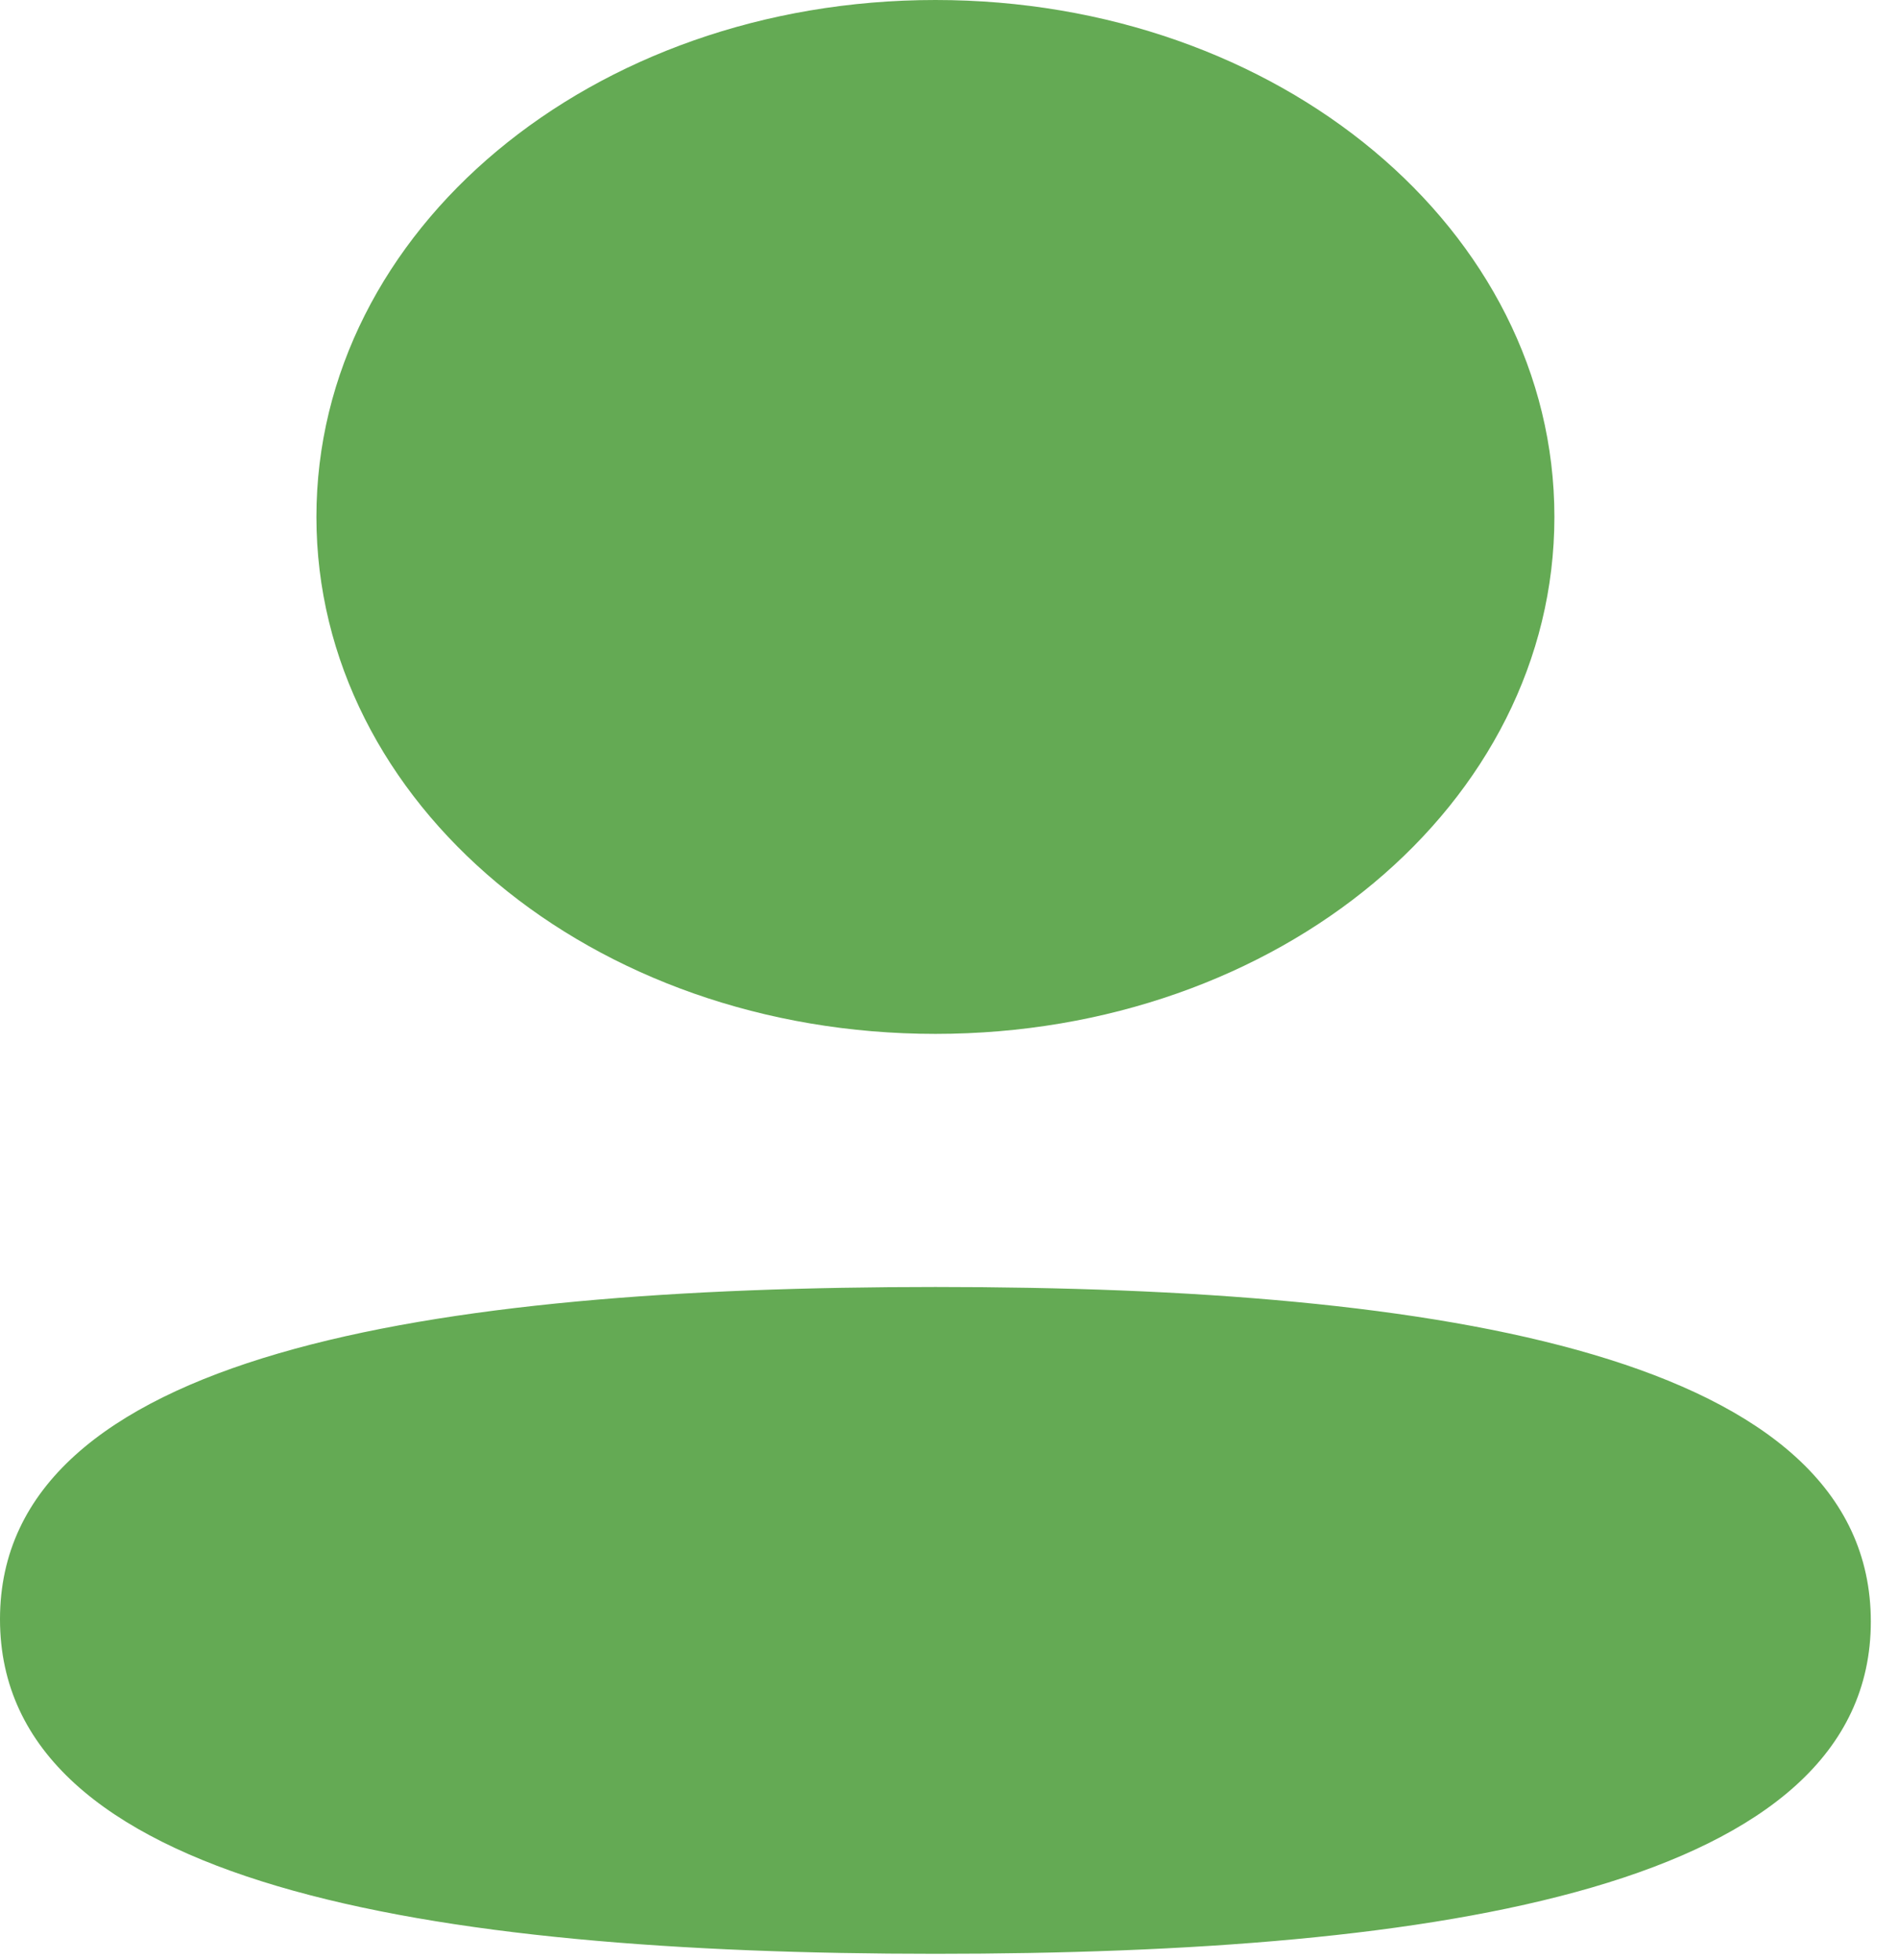 <svg width="31" height="32" viewBox="0 0 31 32" fill="none" xmlns="http://www.w3.org/2000/svg">
<path fill-rule="evenodd" clip-rule="evenodd" d="M25.388 8.44C25.388 13.125 20.891 16.882 15.278 16.882C9.667 16.882 5.168 13.125 5.168 8.44C5.168 3.755 9.667 0 15.278 0C20.891 0 25.388 3.755 25.388 8.44ZM15.278 31.903C6.994 31.903 0 30.779 0 26.44C0 22.099 7.038 21.015 15.278 21.015C23.564 21.015 30.556 22.139 30.556 26.478C30.556 30.819 23.518 31.903 15.278 31.903Z" fill="#64AA54"/>
</svg>
